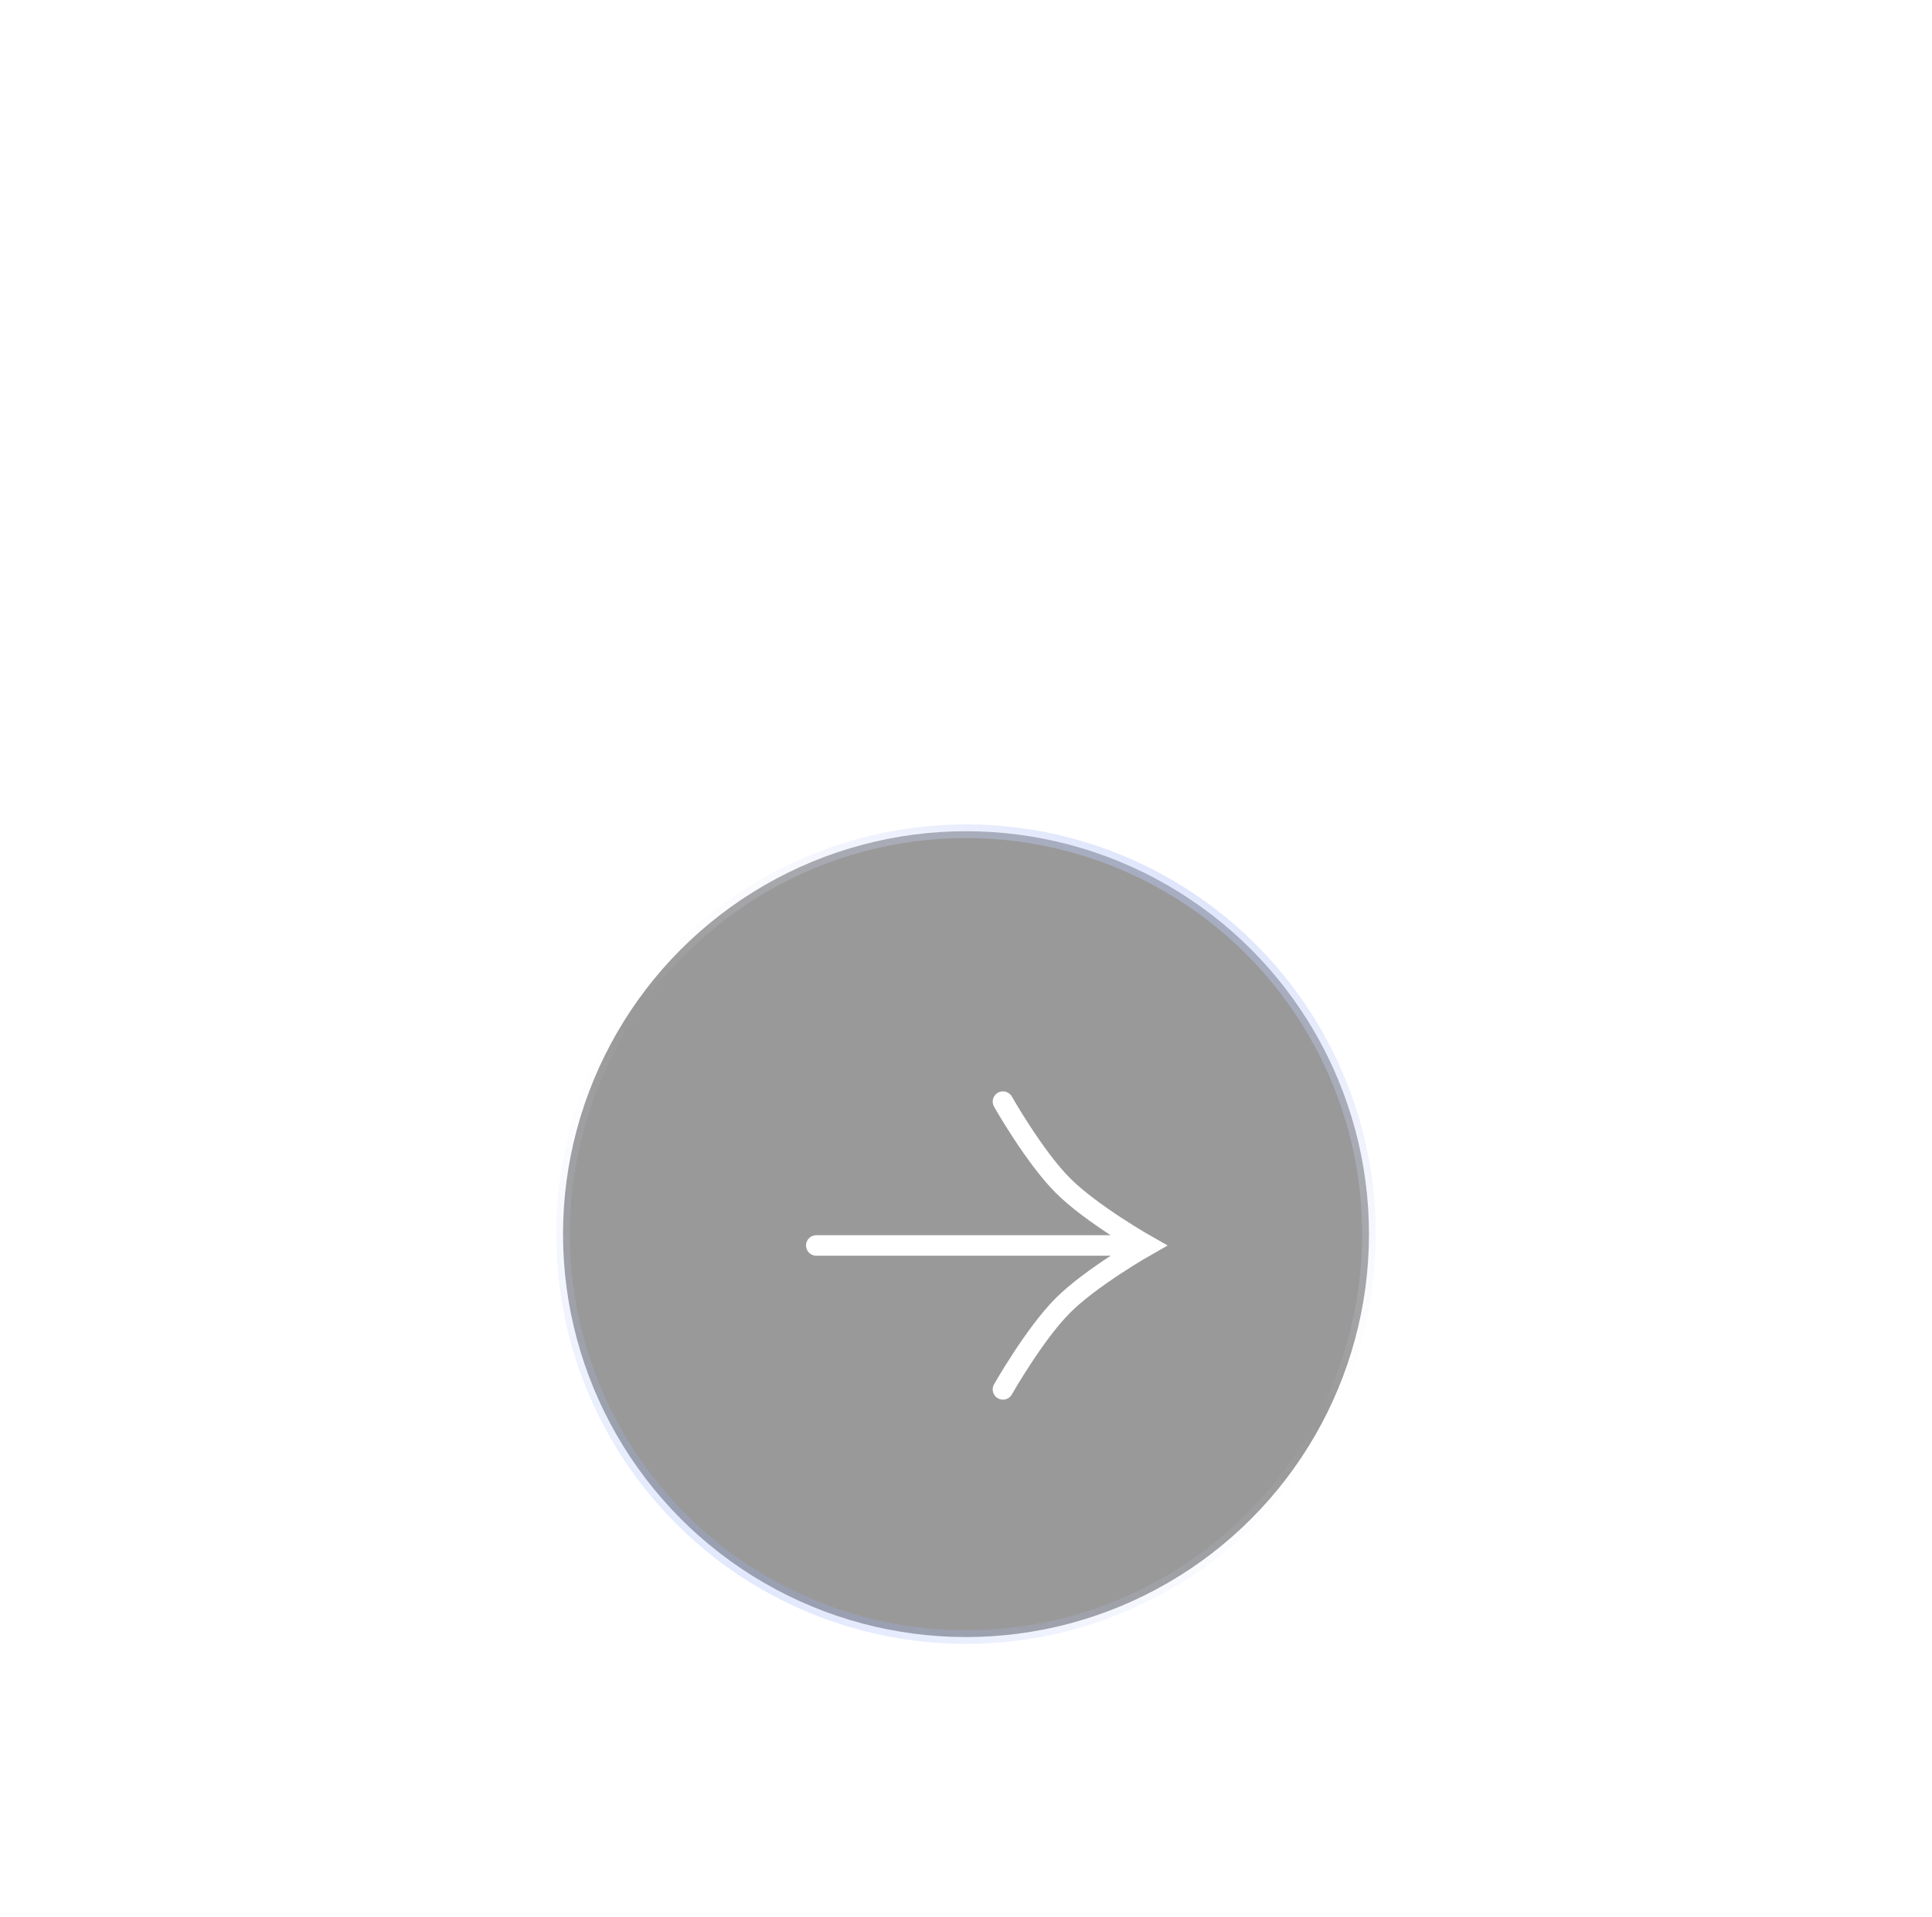 <svg width="132" height="131" viewBox="0 0 132 131" fill="none" xmlns="http://www.w3.org/2000/svg">
<g filter="url(#filter0_bdd_8080_6722)">
<circle cx="28" cy="28" r="27.533" transform="matrix(-1 0 0 1 94 19)" fill="black" fill-opacity="0.4" stroke="url(#paint0_linear_8080_6722)" stroke-width="0.933"/>
<path d="M55.77 47.773L77.963 47.773" stroke="white" stroke-width="1.4" stroke-linecap="round"/>
<path d="M68.524 57.609C68.524 57.609 70.674 53.82 72.621 51.873C74.567 49.927 78.356 47.776 78.356 47.776C78.356 47.776 74.567 45.626 72.621 43.679C70.674 41.733 68.524 37.944 68.524 37.944" stroke="white" stroke-width="1.4" stroke-linecap="round"/>
</g>
<defs>
<filter id="filter0_bdd_8080_6722" x="0.667" y="0.333" width="130.667" height="130.667" filterUnits="userSpaceOnUse" color-interpolation-filters="sRGB">
<feFlood flood-opacity="0" result="BackgroundImageFix"/>
<feGaussianBlur in="BackgroundImageFix" stdDeviation="5.6"/>
<feComposite in2="SourceAlpha" operator="in" result="effect1_backgroundBlur_8080_6722"/>
<feColorMatrix in="SourceAlpha" type="matrix" values="0 0 0 0 0 0 0 0 0 0 0 0 0 0 0 0 0 0 127 0" result="hardAlpha"/>
<feOffset dy="18.667"/>
<feGaussianBlur stdDeviation="18.667"/>
<feComposite in2="hardAlpha" operator="out"/>
<feColorMatrix type="matrix" values="0 0 0 0 0.125 0 0 0 0 0.114 0 0 0 0 0.188 0 0 0 0.46 0"/>
<feBlend mode="normal" in2="effect1_backgroundBlur_8080_6722" result="effect2_dropShadow_8080_6722"/>
<feColorMatrix in="SourceAlpha" type="matrix" values="0 0 0 0 0 0 0 0 0 0 0 0 0 0 0 0 0 0 127 0" result="hardAlpha"/>
<feOffset dy="18.667"/>
<feGaussianBlur stdDeviation="18.667"/>
<feComposite in2="hardAlpha" operator="out"/>
<feColorMatrix type="matrix" values="0 0 0 0 0 0 0 0 0 0 0 0 0 0 0 0 0 0 0.21 0"/>
<feBlend mode="normal" in2="effect2_dropShadow_8080_6722" result="effect3_dropShadow_8080_6722"/>
<feBlend mode="normal" in="SourceGraphic" in2="effect3_dropShadow_8080_6722" result="shape"/>
</filter>
<linearGradient id="paint0_linear_8080_6722" x1="-3.245" y1="-24.473" x2="52.277" y2="64.699" gradientUnits="userSpaceOnUse">
<stop stop-color="#628CF5"/>
<stop offset="0.562" stop-color="#FAF5FA" stop-opacity="0"/>
<stop offset="0.999" stop-color="#628CF5" stop-opacity="0.42"/>
</linearGradient>
</defs>
</svg>
